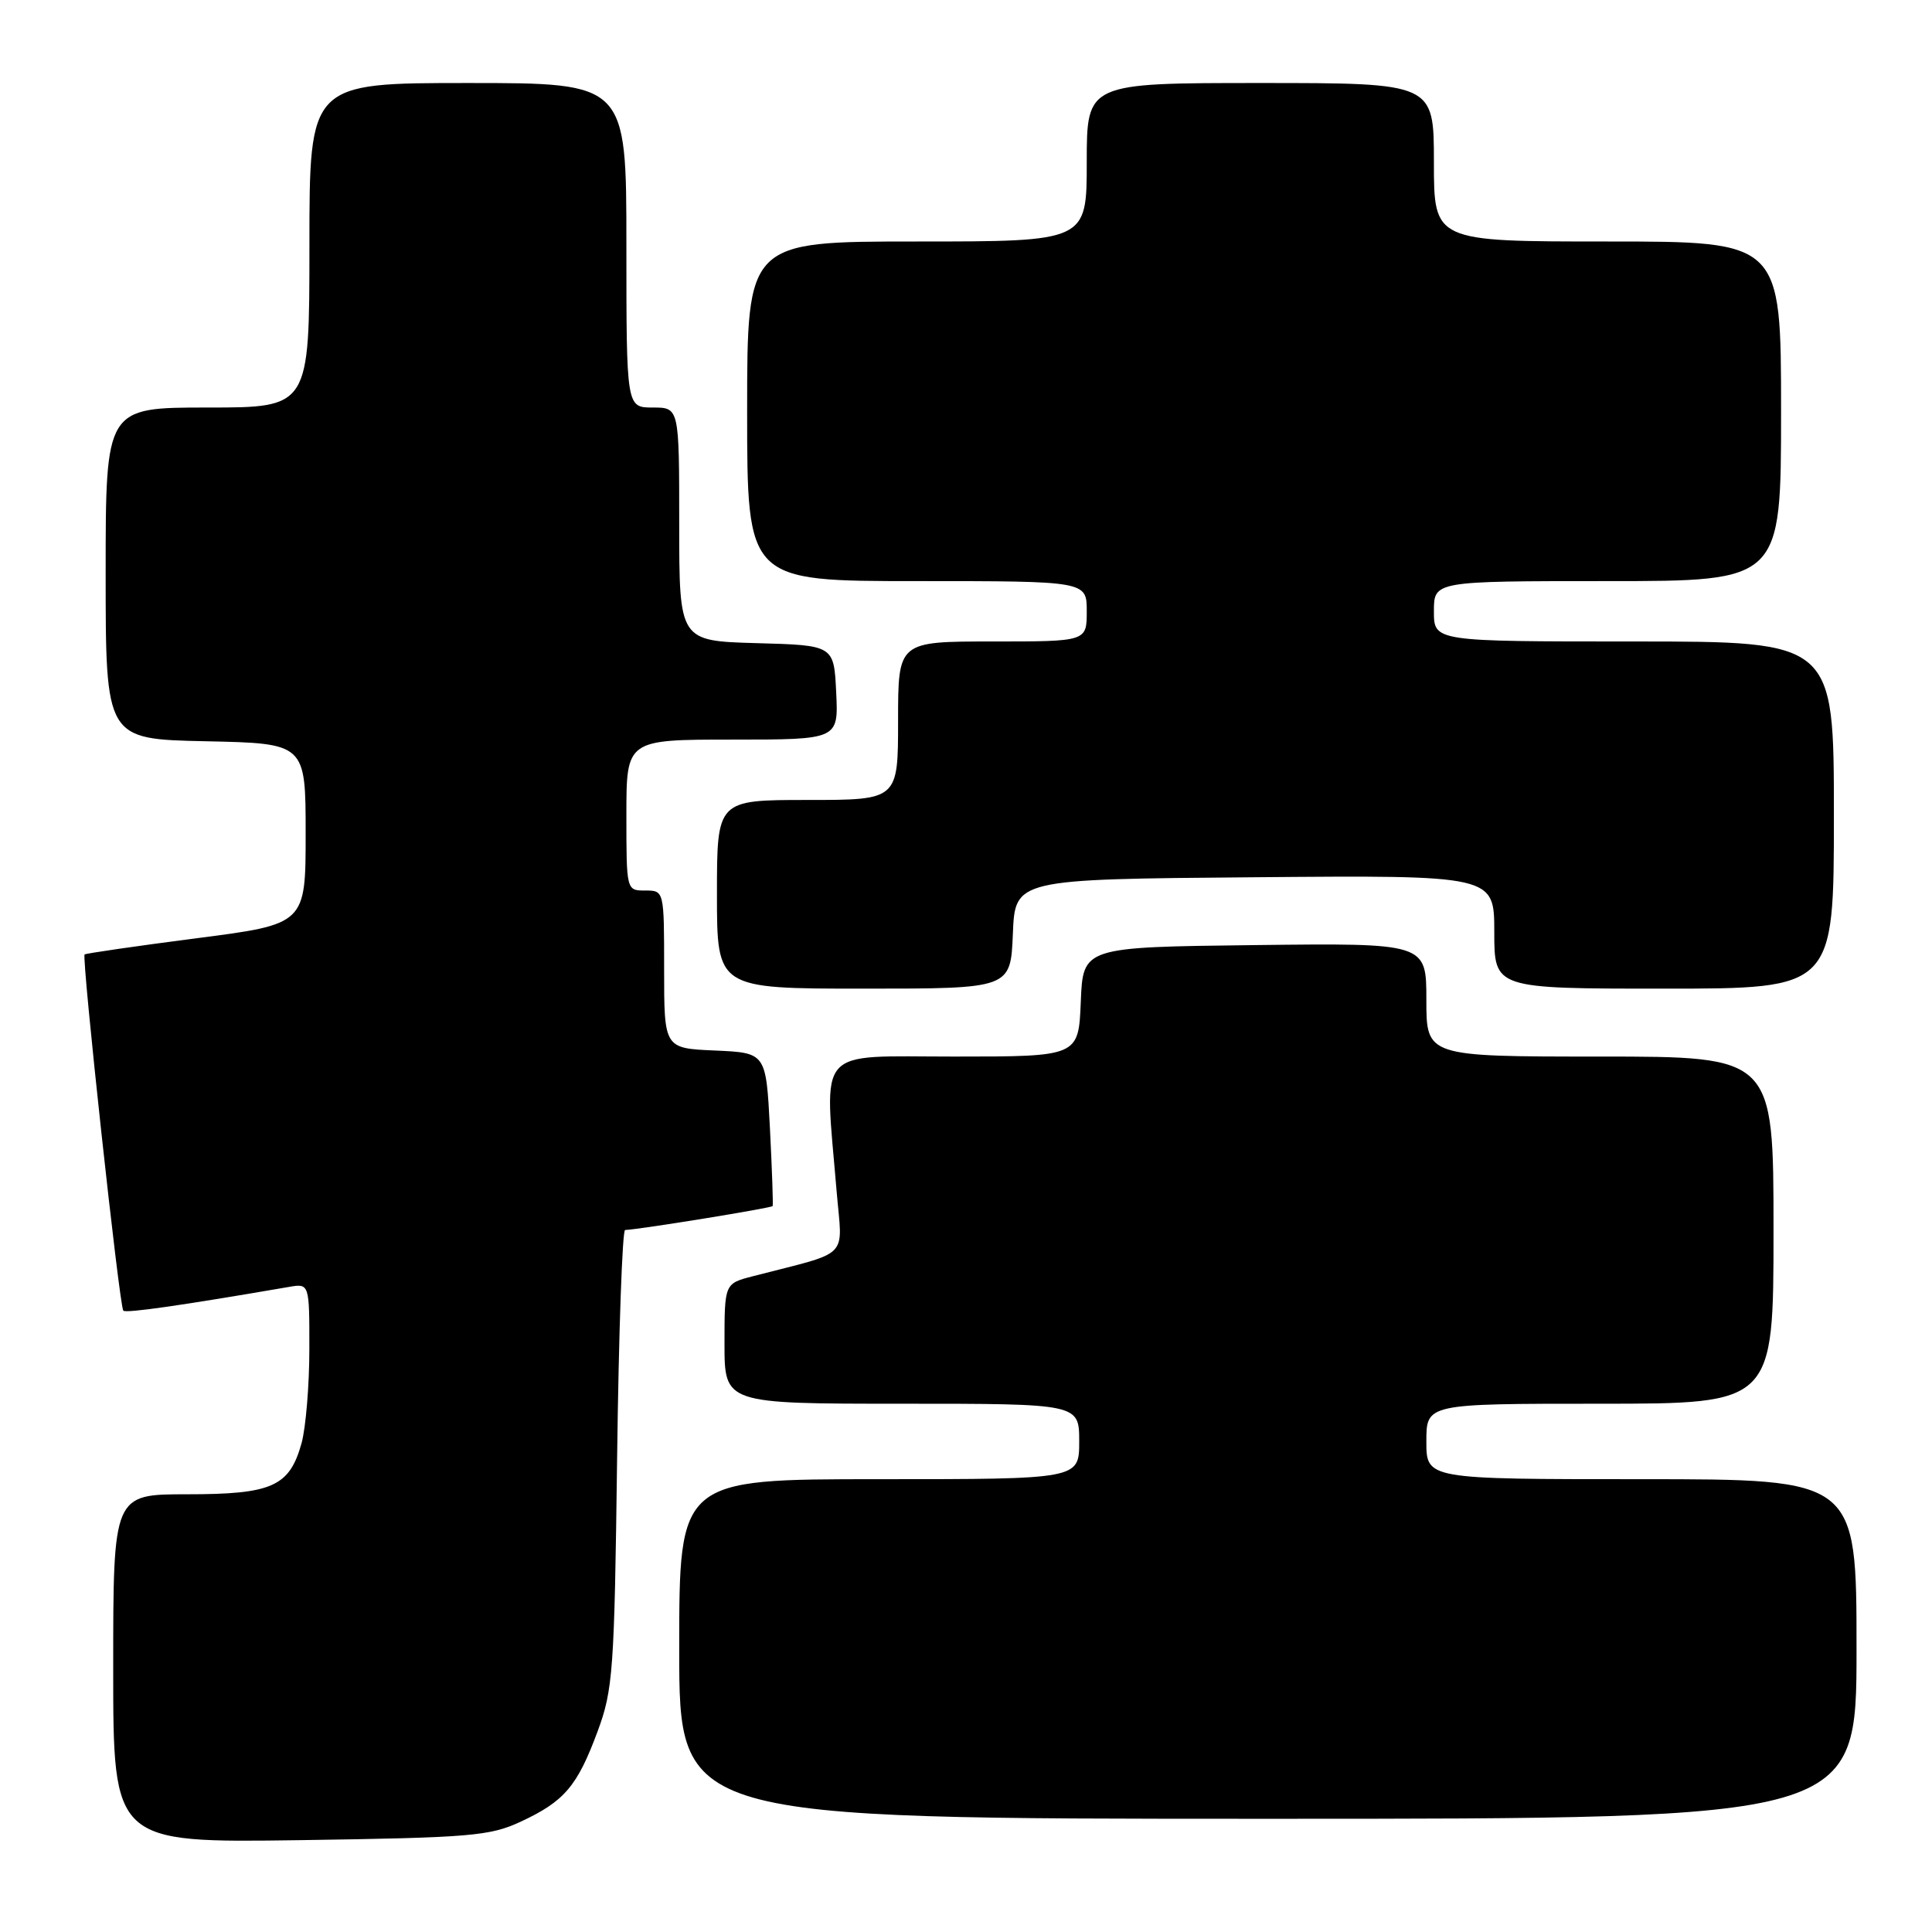 <?xml version="1.0" encoding="UTF-8" standalone="no"?>
<!DOCTYPE svg PUBLIC "-//W3C//DTD SVG 1.1//EN" "http://www.w3.org/Graphics/SVG/1.1/DTD/svg11.dtd" >
<svg xmlns="http://www.w3.org/2000/svg" xmlns:xlink="http://www.w3.org/1999/xlink" version="1.1" viewBox="0 0 256 256">
 <g >
 <path fill="currentColor"
d=" M 69.00 241.38 C 74.78 238.69 76.49 236.69 79.18 229.43 C 81.23 223.91 81.41 221.41 81.77 193.25 C 81.98 176.61 82.46 162.99 82.83 162.98 C 84.63 162.93 102.24 160.07 102.38 159.81 C 102.46 159.64 102.30 155.00 102.02 149.50 C 101.50 139.50 101.50 139.50 94.75 139.20 C 88.00 138.91 88.00 138.91 88.00 128.45 C 88.00 118.00 88.00 118.00 85.50 118.00 C 83.00 118.00 83.00 118.00 83.00 108.00 C 83.00 98.00 83.00 98.00 97.05 98.00 C 111.10 98.00 111.10 98.00 110.80 91.75 C 110.50 85.50 110.50 85.50 100.25 85.22 C 90.00 84.93 90.00 84.93 90.00 69.47 C 90.00 54.00 90.00 54.00 86.50 54.00 C 83.00 54.00 83.00 54.00 83.00 32.50 C 83.00 11.00 83.00 11.00 62.00 11.00 C 41.00 11.00 41.00 11.00 41.00 32.50 C 41.00 54.00 41.00 54.00 27.50 54.00 C 14.00 54.00 14.00 54.00 14.00 75.97 C 14.00 97.94 14.00 97.94 27.25 98.22 C 40.50 98.50 40.50 98.50 40.50 110.48 C 40.50 122.46 40.50 122.46 26.00 124.33 C 18.02 125.36 11.37 126.33 11.21 126.47 C 10.80 126.86 15.82 173.15 16.34 173.67 C 16.70 174.03 24.09 172.97 38.25 170.53 C 41.00 170.05 41.00 170.05 40.99 178.78 C 40.99 183.57 40.52 189.17 39.96 191.22 C 38.36 196.98 36.06 198.00 24.78 198.00 C 15.00 198.00 15.00 198.00 15.00 221.09 C 15.00 244.18 15.00 244.18 39.75 243.83 C 62.33 243.50 64.90 243.29 69.00 241.38 Z  M 246.00 218.50 C 246.00 196.00 246.00 196.00 217.50 196.00 C 189.00 196.00 189.00 196.00 189.00 191.00 C 189.00 186.00 189.00 186.00 212.00 186.00 C 235.00 186.00 235.00 186.00 235.00 163.00 C 235.00 140.00 235.00 140.00 212.00 140.00 C 189.00 140.00 189.00 140.00 189.00 132.48 C 189.00 124.96 189.00 124.96 166.25 125.23 C 143.50 125.50 143.50 125.50 143.21 132.75 C 142.91 140.00 142.91 140.00 126.46 140.00 C 107.85 140.00 109.24 138.42 110.85 157.77 C 111.62 167.01 112.90 165.70 99.75 169.11 C 96.00 170.08 96.00 170.08 96.00 178.04 C 96.00 186.00 96.00 186.00 119.50 186.00 C 143.00 186.00 143.00 186.00 143.00 191.00 C 143.00 196.00 143.00 196.00 116.50 196.00 C 90.00 196.00 90.00 196.00 90.00 218.50 C 90.00 241.00 90.00 241.00 168.00 241.00 C 246.00 241.00 246.00 241.00 246.00 218.50 Z  M 134.21 123.75 C 134.50 116.50 134.50 116.50 166.25 116.24 C 198.00 115.97 198.00 115.97 198.00 123.49 C 198.00 131.00 198.00 131.00 220.50 131.00 C 243.00 131.00 243.00 131.00 243.00 108.00 C 243.00 85.00 243.00 85.00 216.50 85.00 C 190.00 85.00 190.00 85.00 190.00 81.00 C 190.00 77.00 190.00 77.00 213.00 77.00 C 236.00 77.00 236.00 77.00 236.00 54.50 C 236.00 32.00 236.00 32.00 213.00 32.00 C 190.00 32.00 190.00 32.00 190.00 21.50 C 190.00 11.00 190.00 11.00 167.00 11.00 C 144.00 11.00 144.00 11.00 144.00 21.50 C 144.00 32.00 144.00 32.00 121.50 32.00 C 99.00 32.00 99.00 32.00 99.00 54.50 C 99.00 77.00 99.00 77.00 121.50 77.00 C 144.00 77.00 144.00 77.00 144.00 81.00 C 144.00 85.00 144.00 85.00 131.50 85.00 C 119.00 85.00 119.00 85.00 119.00 95.50 C 119.00 106.00 119.00 106.00 107.00 106.00 C 95.00 106.00 95.00 106.00 95.00 118.50 C 95.00 131.00 95.00 131.00 114.46 131.00 C 133.91 131.00 133.91 131.00 134.21 123.75 Z "/>
</g>
</svg>